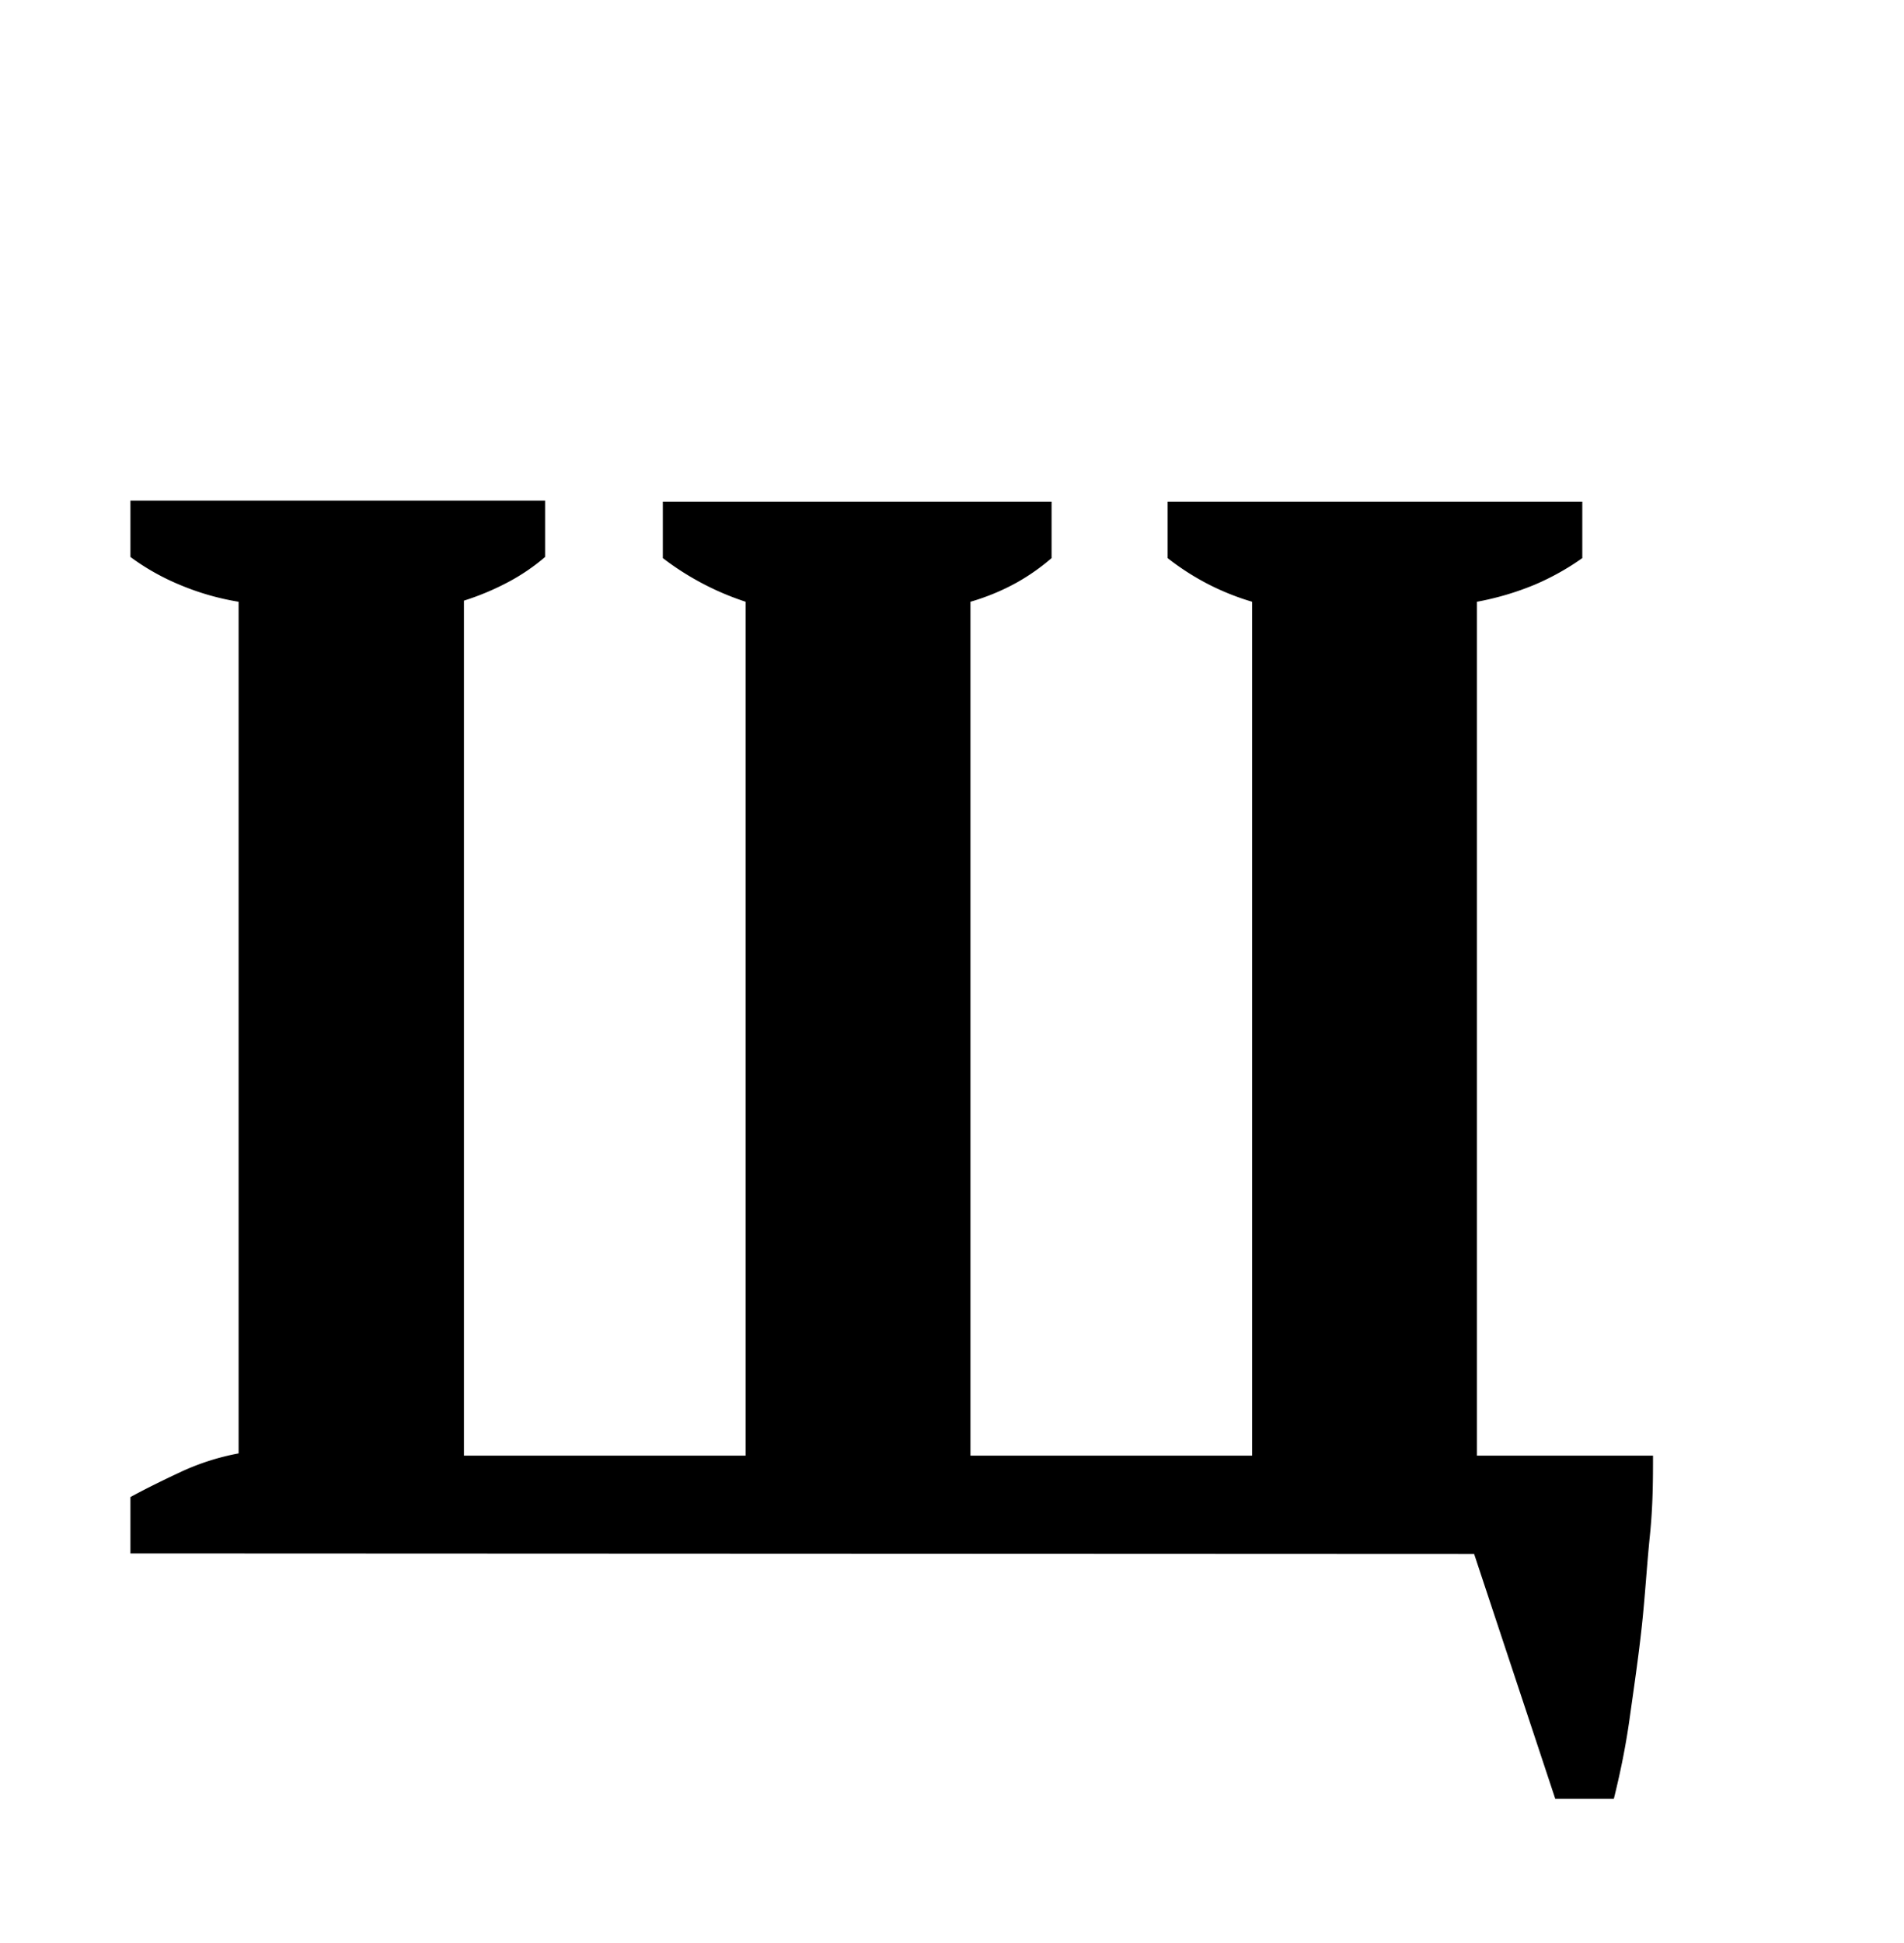 <svg id="Слой_1" data-name="Слой 1" xmlns="http://www.w3.org/2000/svg" viewBox="0 0 67.59 68.96"><title>щ</title><path d="M4.63,55.14v-2c.53-.29,1.12-.58,1.76-.88a8.59,8.59,0,0,1,2.08-.67V21.36a9.16,9.16,0,0,1-2.06-.59,8.25,8.25,0,0,1-1.78-1v-2H19.35v2a7.1,7.1,0,0,1-1.25.86,9.38,9.38,0,0,1-1.63.69V51.67h10V21.36a9.87,9.87,0,0,1-2.94-1.55v-2H37.33v2a7.56,7.56,0,0,1-1.22.86,8,8,0,0,1-1.66.69V51.67h10V21.36a8.91,8.91,0,0,1-3-1.55v-2H56.17v2a9,9,0,0,1-1.68.94,10.14,10.14,0,0,1-2.06.61V51.67h6.25c0,.82,0,1.76-.11,2.83s-.17,2.15-.29,3.25S58,59.93,57.85,61s-.35,2-.56,2.85H55.21l-2.88-8.69Z"/></svg>
